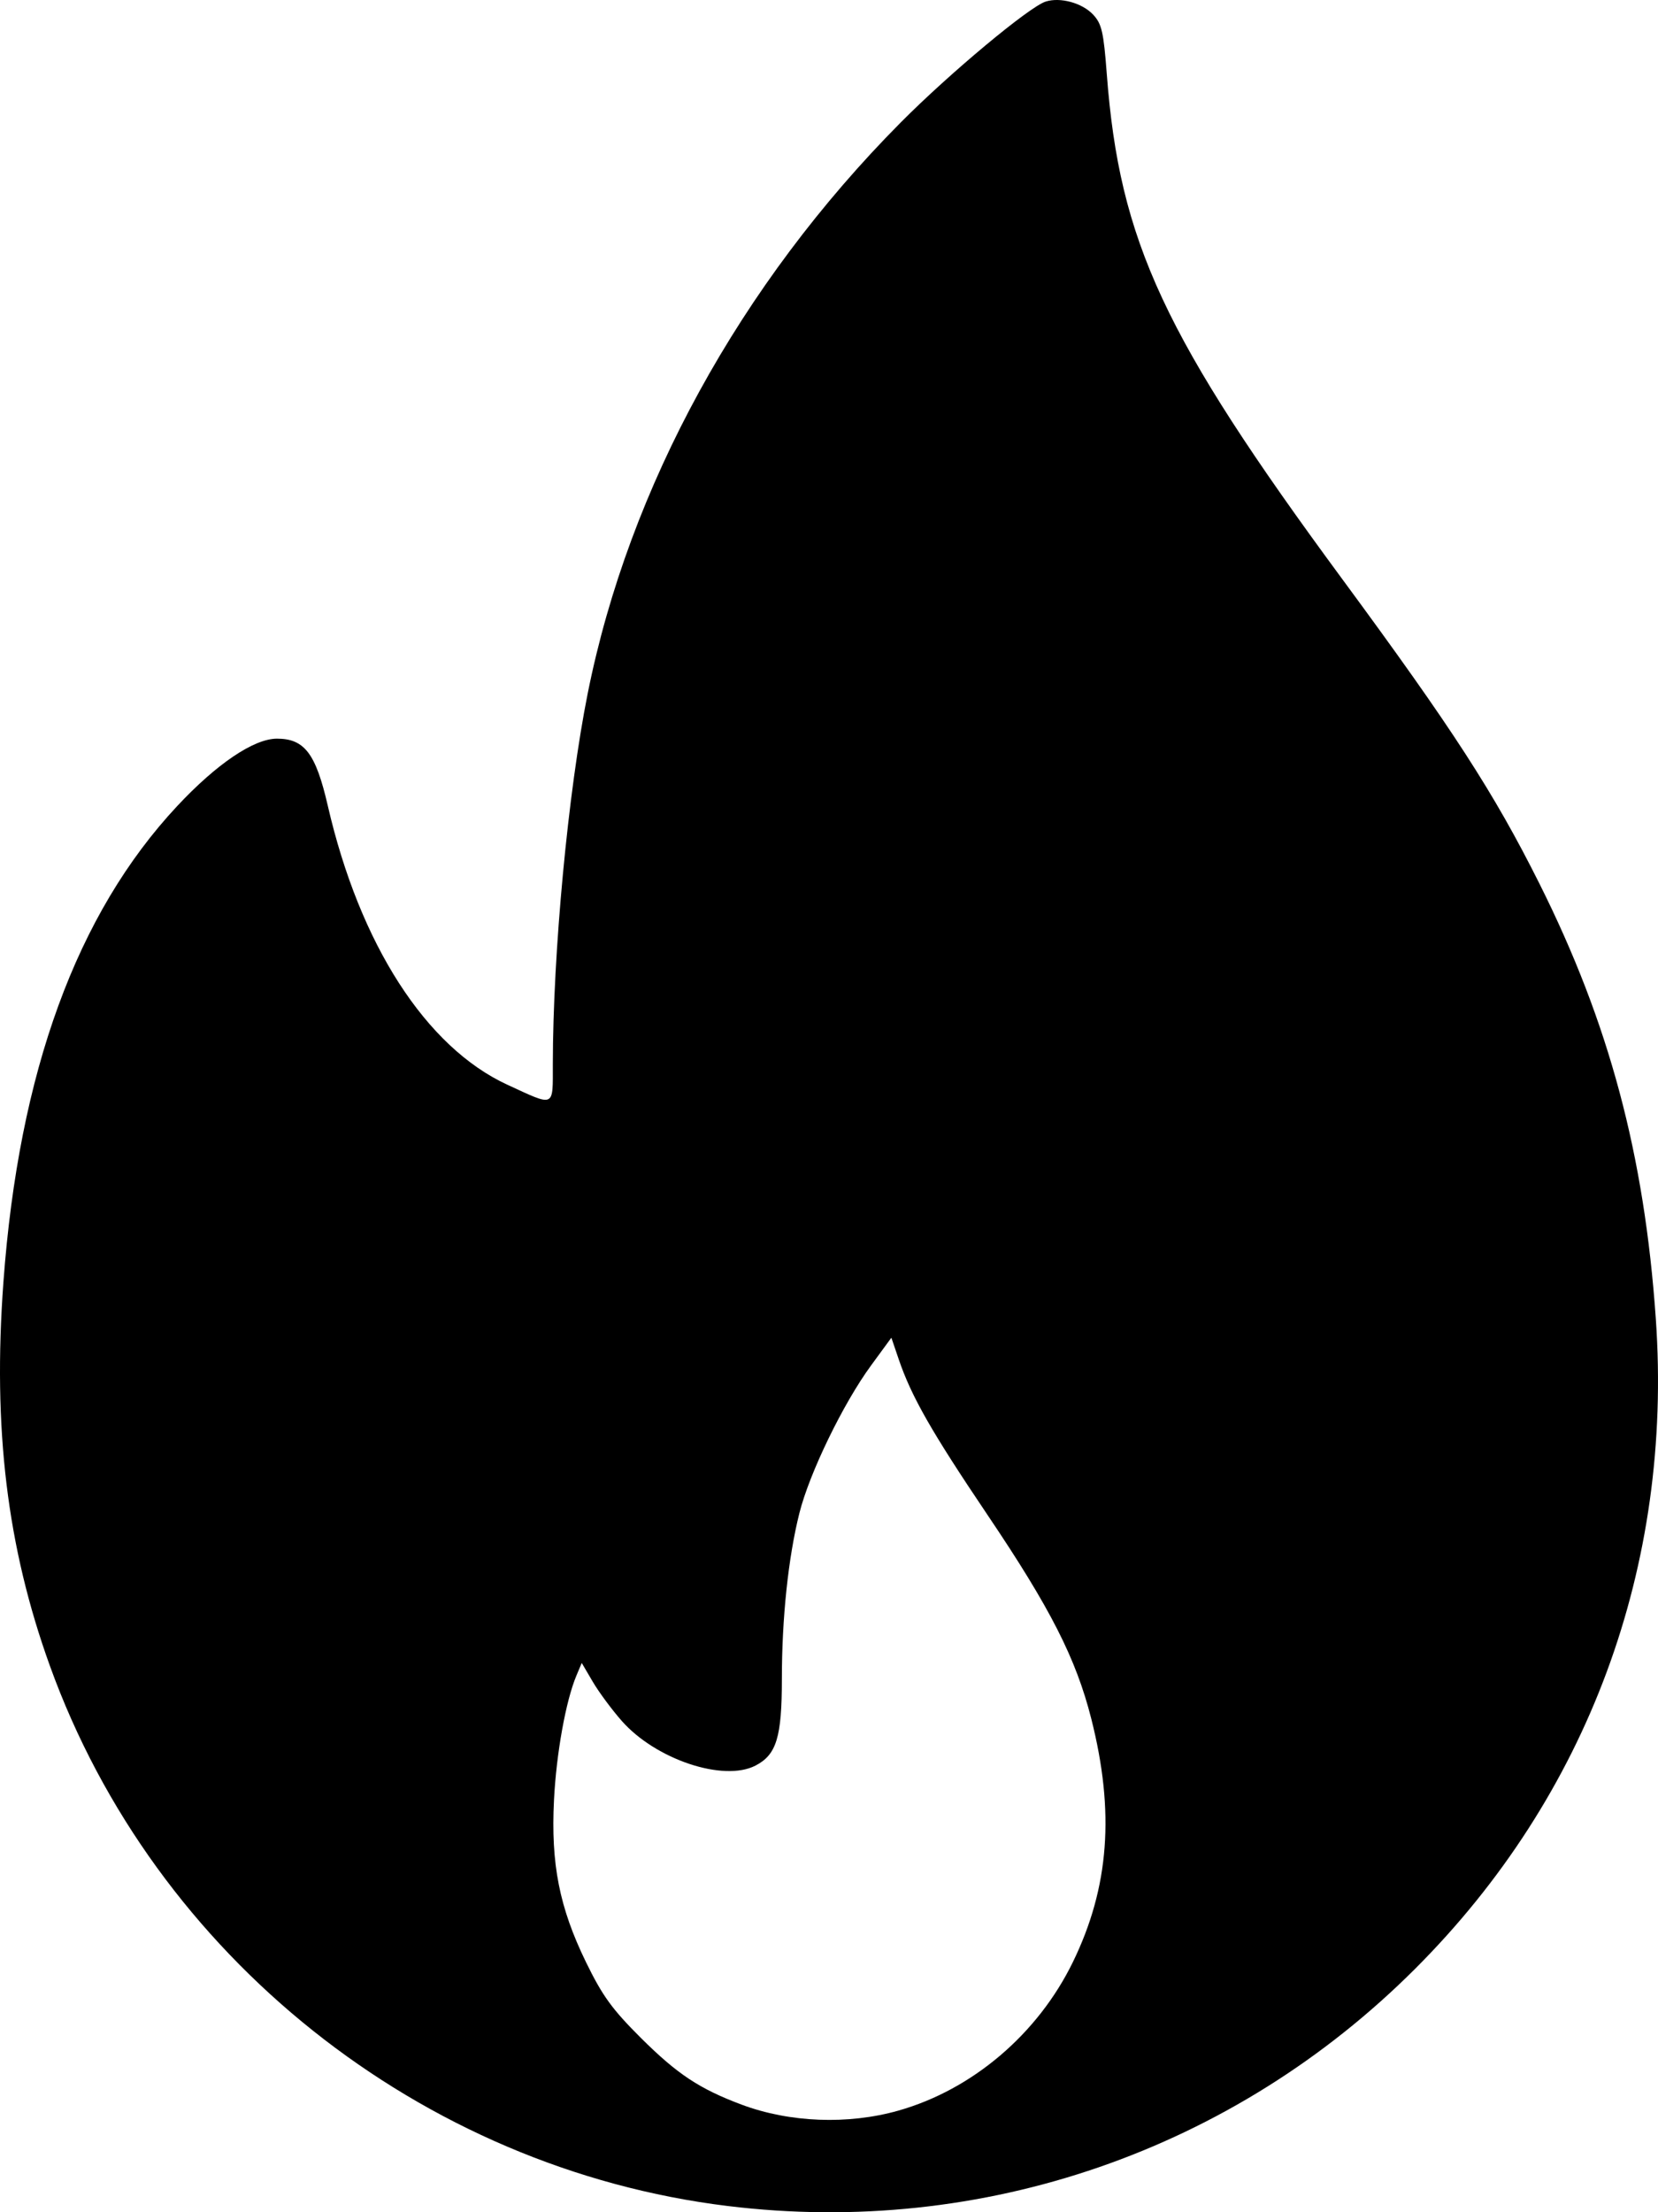 <?xml version="1.0" encoding="UTF-8" standalone="no"?>
<!-- Created with Inkscape (http://www.inkscape.org/) -->

<svg
   xmlns:dc="http://purl.org/dc/elements/1.1/"
   xmlns:cc="http://creativecommons.org/ns#"
   xmlns:rdf="http://www.w3.org/1999/02/22-rdf-syntax-ns#"
   xmlns:svg="http://www.w3.org/2000/svg"
   xmlns="http://www.w3.org/2000/svg"
   xmlns:sodipodi="http://sodipodi.sourceforge.net/DTD/sodipodi-0.dtd"
   xmlns:inkscape="http://www.inkscape.org/namespaces/inkscape"
   version="1.1"
   id="svg130"
   width="383.58"
   height="511.756"
   viewBox="0 0 383.58 511.756"
   sodipodi:docname="hot-icon.svg"
   inkscape:version="0.92.4 (unknown)">
  <path
     d="M 168.386,510.314 C 97.404,501.631 35.78,452.54 11.549,385.373 1.621,357.854 -1.7,330.417 0.795,296.525 4.371,247.957 17.728,211.378 40.976,186.484 c 9.146,-9.793 17.755,-15.611 23.101,-15.611 6.37,0 8.978,3.439 11.755,15.5 7.381,32.063 22.708,55.875 41.555,64.559 11.119,5.124 10.499,5.403 10.51,-4.742 0.028,-25.893 3.527,-63.066 8.077,-85.817 9.545,-47.727 35.259,-94.617 72.413,-132.046 11.312,-11.396 29.733,-26.758 33.532,-27.964 3.378,-1.072 8.437,0.315 10.966,3.007 2.002,2.131 2.433,4 3.17,13.735 2.936,38.798 13.196,60.814 54.424,116.781 25.58,34.725 35.129,49.47 45.651,70.487 16.141,32.244 24.308,62.773 26.947,100.731 3.979,57.231 -15.684,110.331 -55.656,150.303 -42.082,42.082 -100.105,62.114 -159.034,54.906 z m 39.44,-22.068 c 17.143,-4.847 32.281,-17.731 40.388,-34.372 8.408,-17.261 9.724,-34.712 4.246,-56.309 -3.528,-13.909 -9.442,-25.529 -23.935,-47.029 -13.027,-19.326 -17.659,-27.443 -20.615,-36.126 l -1.69,-4.964 -4.73,6.464 c -6.44,8.801 -14.224,24.845 -16.551,34.117 -2.57,10.237 -4.053,24.265 -4.053,38.34 0,13.488 -1.234,17.543 -6.105,20.062 -7.398,3.825 -23.076,-1.414 -30.943,-10.341 -2.284,-2.592 -5.301,-6.668 -6.703,-9.058 l -2.55,-4.345 -1.232,2.93 c -2.452,5.831 -4.643,17.988 -5.186,28.779 -0.745,14.786 1.24,24.853 7.391,37.48 3.812,7.825 6.056,10.922 12.728,17.566 8.395,8.36 13.56,11.779 23.293,15.42 11.125,4.162 24.605,4.678 36.248,1.386 z"
     id="path140"
     inkscape:connector-curvature="0" />
</svg>
